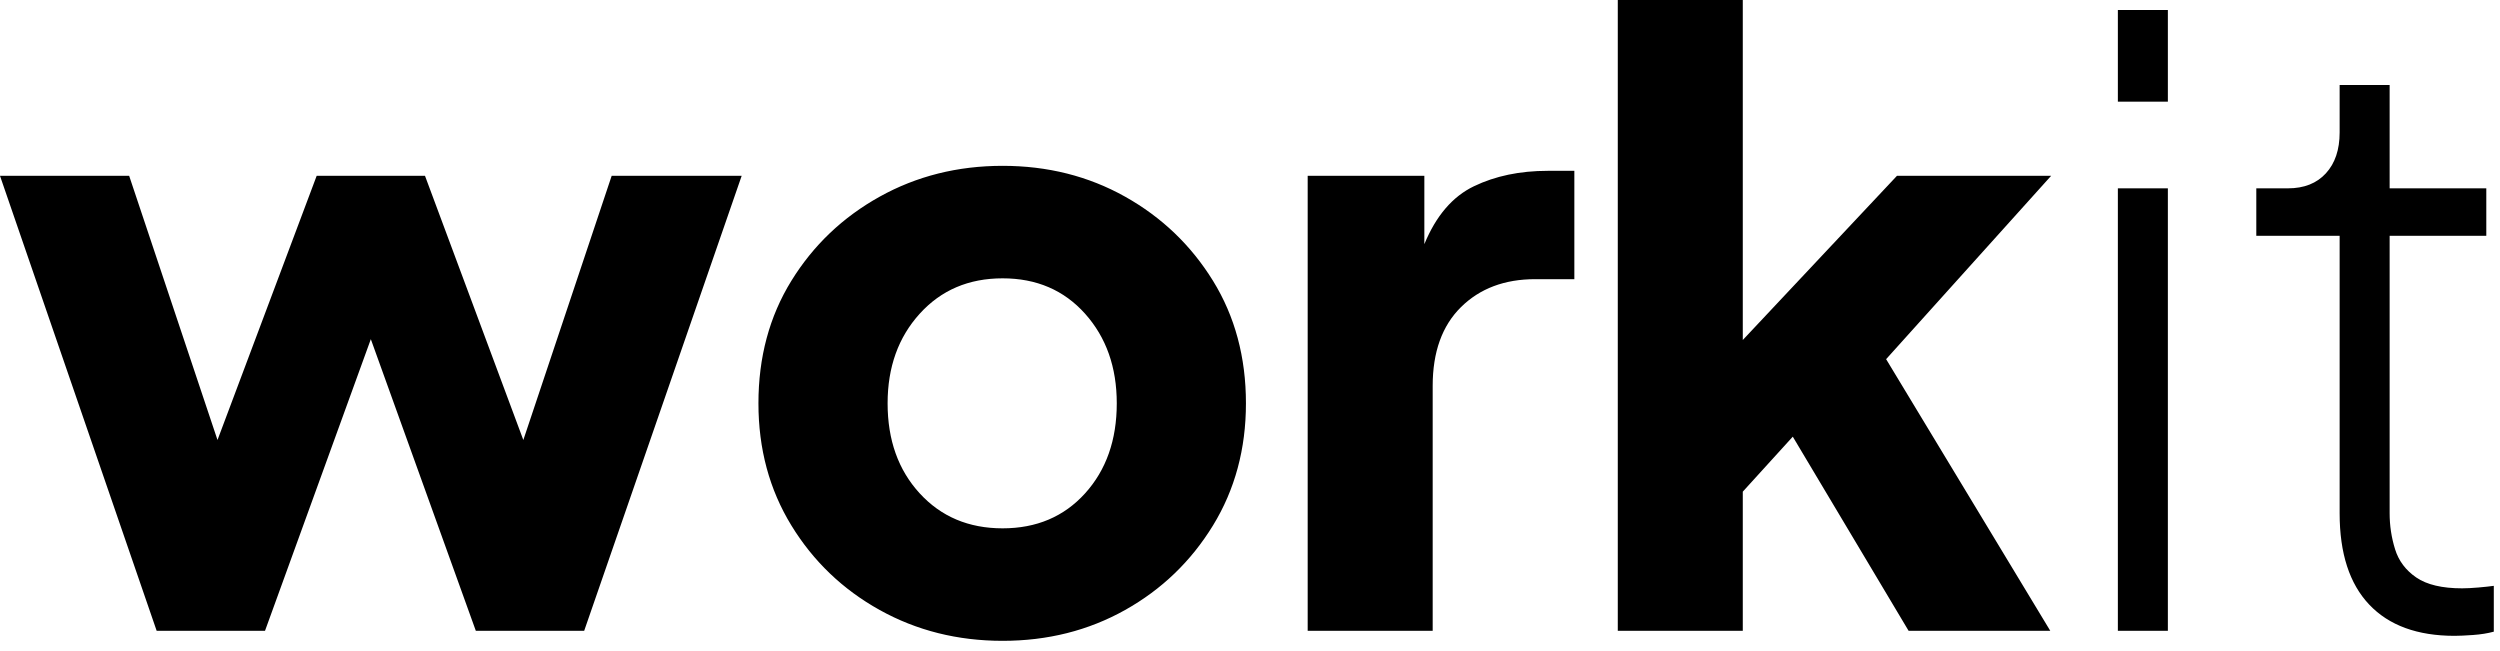 <svg width="96" height="25" viewBox="0 0 96 25" fill="none" xmlns="http://www.w3.org/2000/svg">
<path fill-rule="evenodd" clip-rule="evenodd" d="M66.923 24.224V18.88L68.843 16.768L73.291 24.224H78.731L72.427 13.792L78.763 6.752H72.843L66.923 13.056V0H62.123V24.224H66.923ZM43.204 23.424C41.796 24.213 40.228 24.608 38.5 24.608C36.772 24.608 35.198 24.213 33.78 23.424C32.361 22.635 31.23 21.552 30.388 20.176C29.545 18.8 29.124 17.237 29.124 15.488C29.124 13.717 29.545 12.149 30.388 10.784C31.23 9.419 32.361 8.341 33.78 7.552C35.198 6.763 36.772 6.368 38.5 6.368C40.228 6.368 41.796 6.763 43.204 7.552C44.612 8.341 45.737 9.419 46.58 10.784C47.422 12.149 47.844 13.717 47.844 15.488C47.844 17.237 47.422 18.8 46.58 20.176C45.737 21.552 44.612 22.635 43.204 23.424ZM14.24 13.024L10.176 24.224H6.016L0 6.752H4.96L8.352 16.896L12.16 6.752H16.32L20.096 16.896L23.488 6.752H28.48L22.432 24.224H18.272L14.24 13.024ZM38.5 20.288C37.198 20.288 36.137 19.84 35.316 18.944C34.494 18.048 34.084 16.896 34.084 15.488C34.084 14.101 34.494 12.955 35.316 12.048C36.137 11.141 37.198 10.688 38.5 10.688C39.801 10.688 40.857 11.141 41.668 12.048C42.478 12.955 42.884 14.101 42.884 15.488C42.884 16.896 42.478 18.048 41.668 18.944C40.857 19.84 39.801 20.288 38.5 20.288ZM55.015 14.816V24.224H50.215V6.752H54.695V9.376C55.143 8.288 55.778 7.547 56.599 7.152C57.42 6.757 58.364 6.56 59.431 6.56H60.455V10.72H58.951C57.778 10.72 56.828 11.077 56.103 11.792C55.378 12.507 55.015 13.515 55.015 14.816ZM83.246 0.384V3.904H81.326V0.384H83.246ZM83.246 24.224V7.232H81.326V24.224H83.246ZM94.962 24.384C94.663 24.405 94.428 24.416 94.258 24.416C92.828 24.416 91.735 24.016 90.978 23.216C90.22 22.416 89.842 21.248 89.842 19.712V9.056H86.642V7.232H87.858C88.476 7.232 88.962 7.04 89.314 6.656C89.666 6.272 89.842 5.749 89.842 5.088V3.264H91.762V7.232H95.474V9.056H91.762V19.712C91.762 20.181 91.831 20.64 91.97 21.088C92.108 21.536 92.38 21.899 92.786 22.176C93.191 22.453 93.778 22.592 94.546 22.592C94.716 22.592 94.924 22.581 95.17 22.56C95.415 22.539 95.612 22.517 95.762 22.496V24.256C95.527 24.32 95.26 24.363 94.962 24.384Z" fill="black"/>
</svg>
